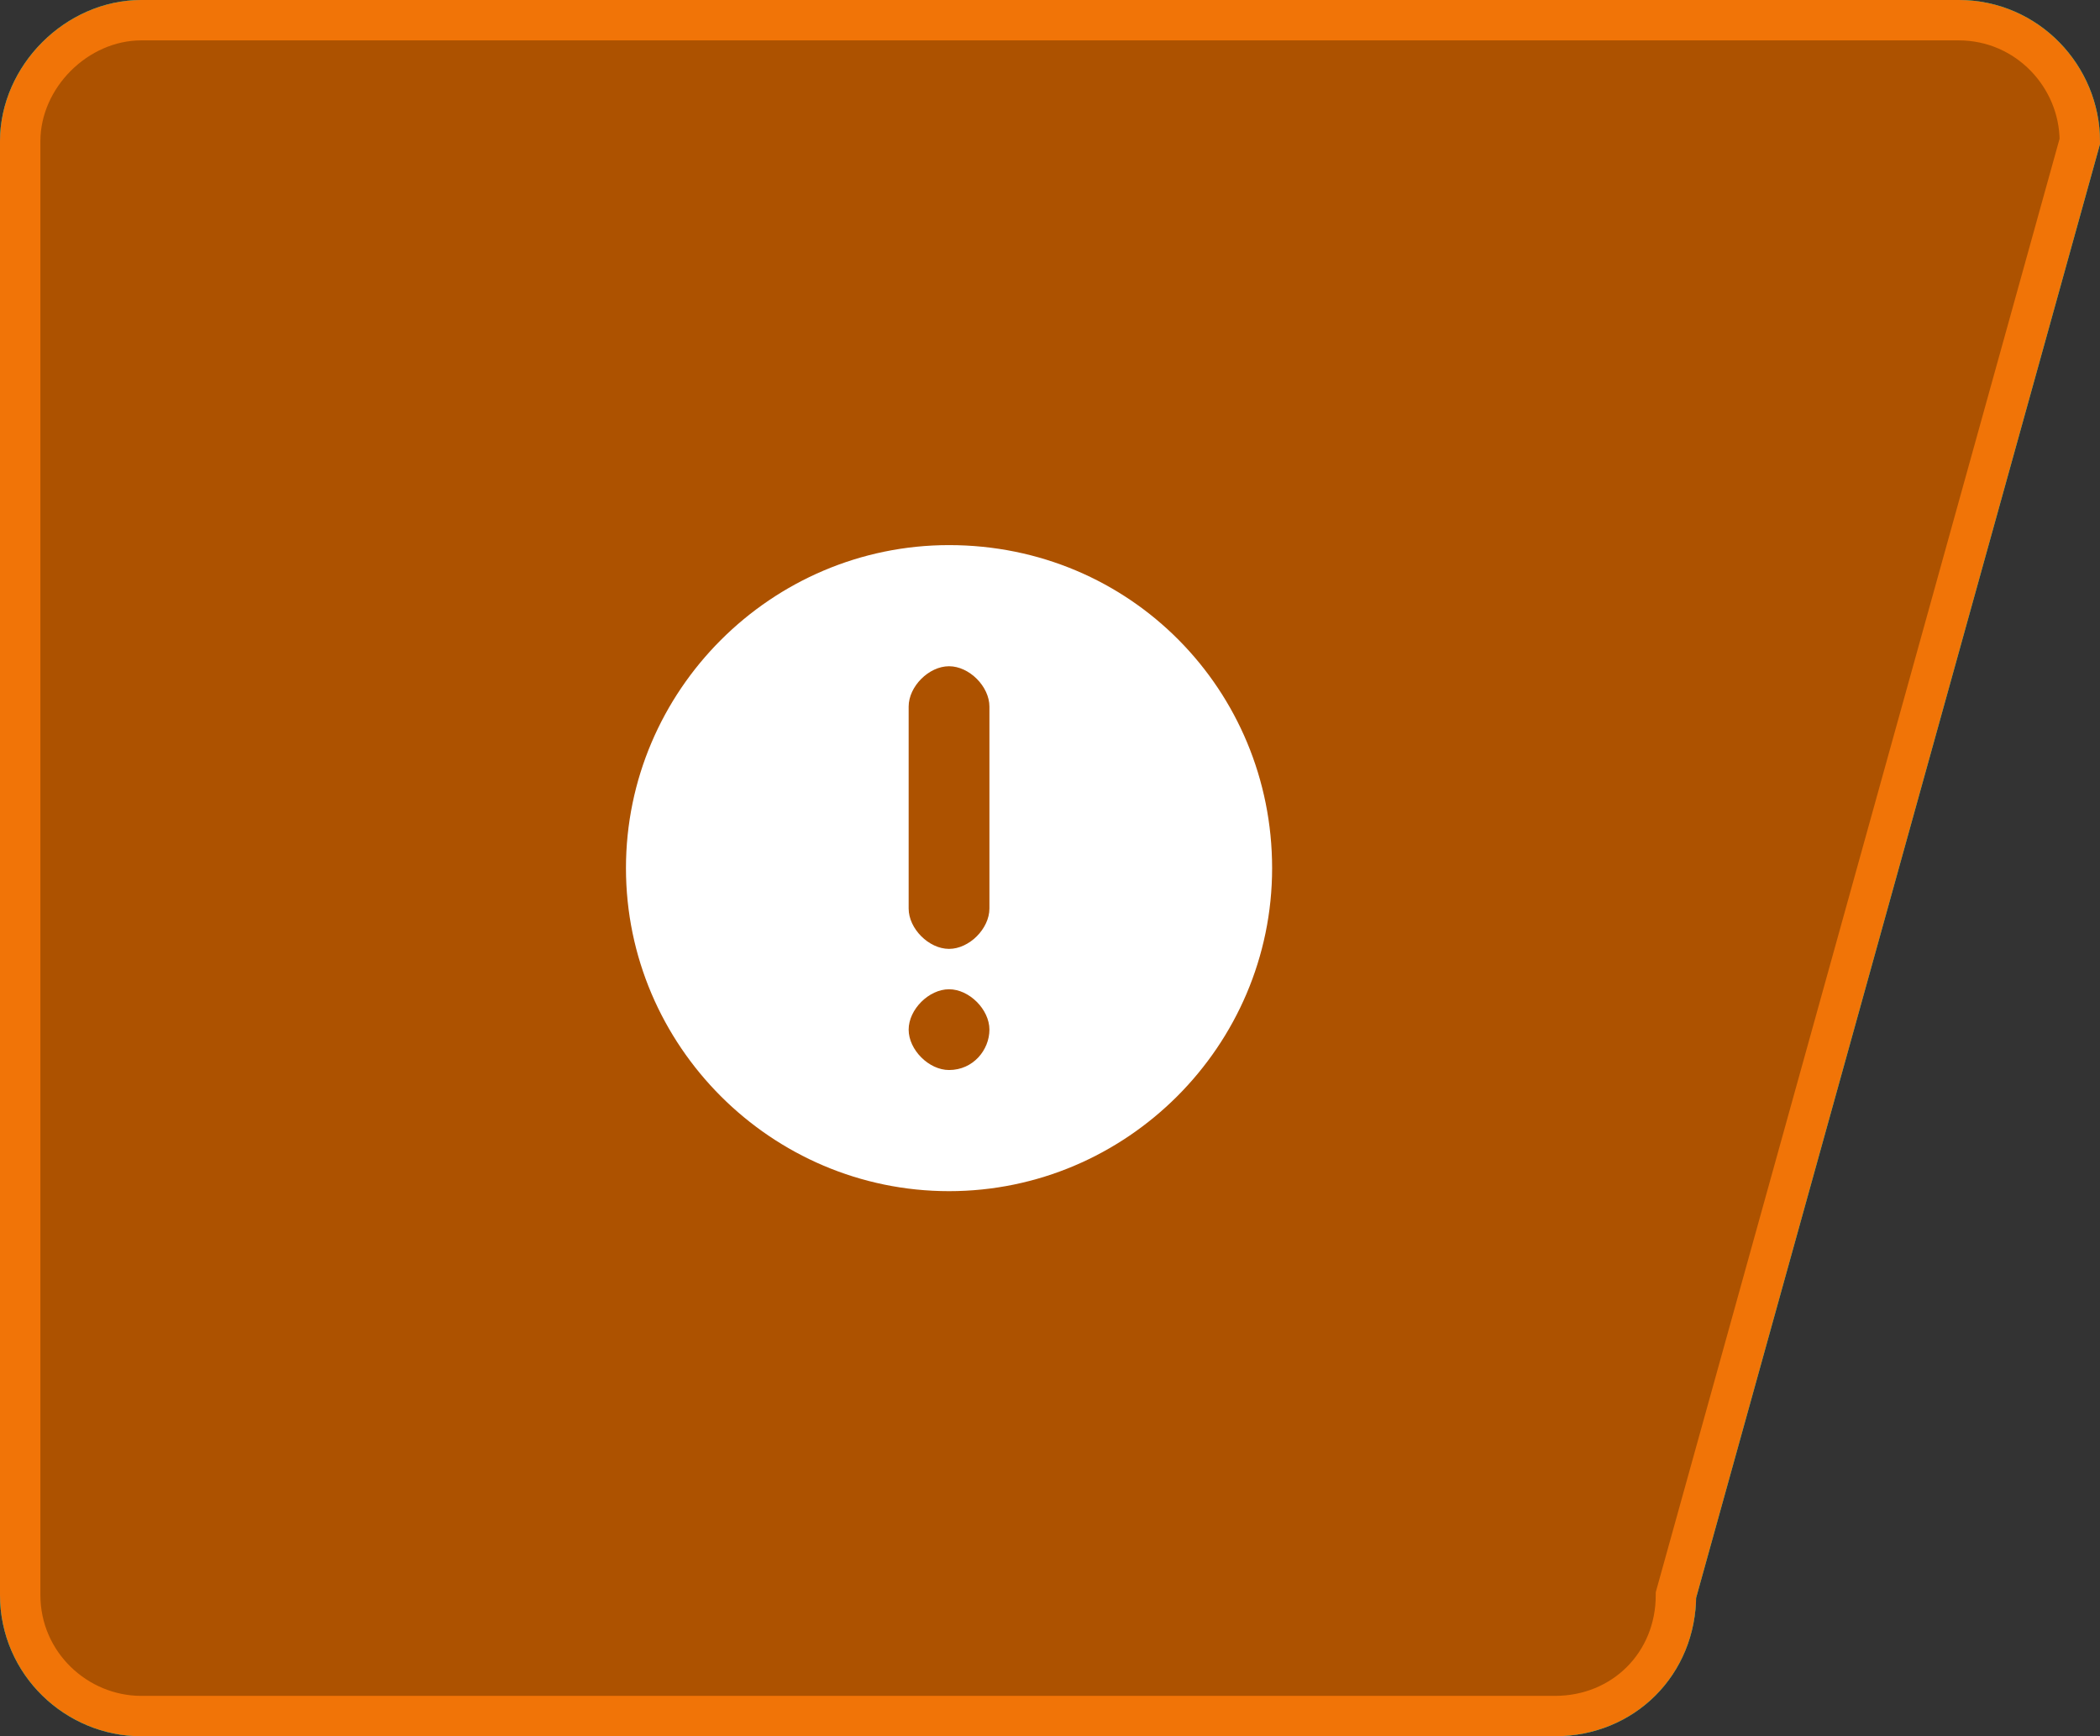 <?xml version="1.0" encoding="utf-8"?>
<!-- Generator: Adobe Illustrator 21.0.0, SVG Export Plug-In . SVG Version: 6.00 Build 0)  -->
<svg version="1.1" id="图层_1" xmlns="http://www.w3.org/2000/svg" xmlns:xlink="http://www.w3.org/1999/xlink" x="0px" y="0px"
	 viewBox="0 0 52 43" style="enable-background:new 0 0 52 43;" xml:space="preserve">
<rect x="0" y="0" width="52" height="43" fill="#333333" stroke="none"/>
<style type="text/css">
	.st0{fill:#008A00;stroke:#00C300;stroke-miterlimit:10;}
	.st1{fill:#FFFFFF;}
	.st2{fill:#055CAC;stroke:#0093E7;stroke-miterlimit:10;}
	.st3{fill:#AD5200;stroke:#F17407;stroke-miterlimit:10;}
</style>
<path id="XMLID_7_" class="st0" d="M38.5,42.5h-35c-1.6,0-3-1.3-3-3v-36c0-1.6,1.4-3,3-3h45c1.7,0,3,1.4,3,3l-10,36
	C41.5,41.2,40.2,42.5,38.5,42.5z"/>
<path class="st1" d="M23.5,13.5c-4.4,0-8,3.6-8,8s3.6,8,8,8s8-3.6,8-8S27.9,13.5,23.5,13.5z M28,19.7l-5,5c-0.2,0.2-0.5,0.3-0.7,0.3
	s-0.5-0.1-0.7-0.3c0,0,0,0,0,0c0,0-0.1,0-0.1,0L19,22.2c-0.4-0.4-0.4-1,0-1.4s1-0.4,1.4,0l1.9,1.9l4.3-4.3c0.4-0.4,1-0.4,1.4,0
	S28.4,19.3,28,19.7z"/>
<path id="XMLID_1_" class="st2" d="M38.5,42.5h-35c-1.6,0-3-1.3-3-3v-36c0-1.6,1.4-3,3-3h45c1.7,0,3,1.4,3,3l-10,36
	C41.5,41.2,40.2,42.5,38.5,42.5z"/>
<path class="st1" d="M23.5,13.4c-4.4,0-8,3.6-8,8s3.6,8,8,8s8-3.6,8-8S27.9,13.4,23.5,13.4z M23.7,15.9c0.2-0.3,0.5-0.4,0.8-0.4
	c0.2,0,0.4,0.1,0.6,0.2s0.2,0.3,0.2,0.6c0,0.4-0.1,0.7-0.3,0.9s-0.5,0.4-0.8,0.4c-0.2,0-0.4-0.1-0.6-0.2s-0.2-0.4-0.2-0.6
	C23.3,16.5,23.5,16.2,23.7,15.9z M23.8,26.8c-0.5,0.4-0.9,0.6-1.2,0.6c-0.2,0-0.3-0.1-0.4-0.2s-0.1-0.3-0.1-0.5
	c0-0.6,0.1-1.6,0.4-2.9S23,21.5,23,21c0-0.1,0-0.2,0-0.2s-0.1-0.1-0.1-0.1c-0.1,0-0.2,0-0.3,0.1s-0.3,0.3-0.5,0.5l-0.3-0.3
	c0.5-0.6,1-1.1,1.5-1.5S24,19,24.3,19c0.2,0,0.3,0.1,0.4,0.2s0.1,0.3,0.1,0.5c0,0.2-0.1,0.9-0.3,2c-0.1,0.4-0.1,0.7-0.1,0.9
	c-0.1,0.7-0.2,1.3-0.3,1.8s-0.1,0.8-0.1,0.9c0,0.1,0,0.2,0.1,0.3s0.1,0.1,0.2,0.1s0.2-0.1,0.3-0.2s0.3-0.3,0.5-0.5l0.3,0.2
	C24.7,25.8,24.2,26.4,23.8,26.8z"/>
<path id="XMLID_2_" class="st3" d="M38.5,42.5h-35c-1.6,0-3-1.3-3-3v-36c0-1.6,1.4-3,3-3h45c1.7,0,3,1.4,3,3l-10,36
	C41.5,41.2,40.2,42.5,38.5,42.5z"/>
<path class="st1" d="M23.5,13.5c-4.4,0-8,3.6-8,8s3.6,8,8,8s8-3.6,8-8S28,13.5,23.5,13.5z M23.5,26.5c-0.5,0-1-0.5-1-1s0.5-1,1-1
	s1,0.5,1,1S24.1,26.5,23.5,26.5z M24.5,22.5c0,0.5-0.5,1-1,1s-1-0.5-1-1v-5c0-0.5,0.5-1,1-1s1,0.5,1,1V22.5z"/>
</svg>
